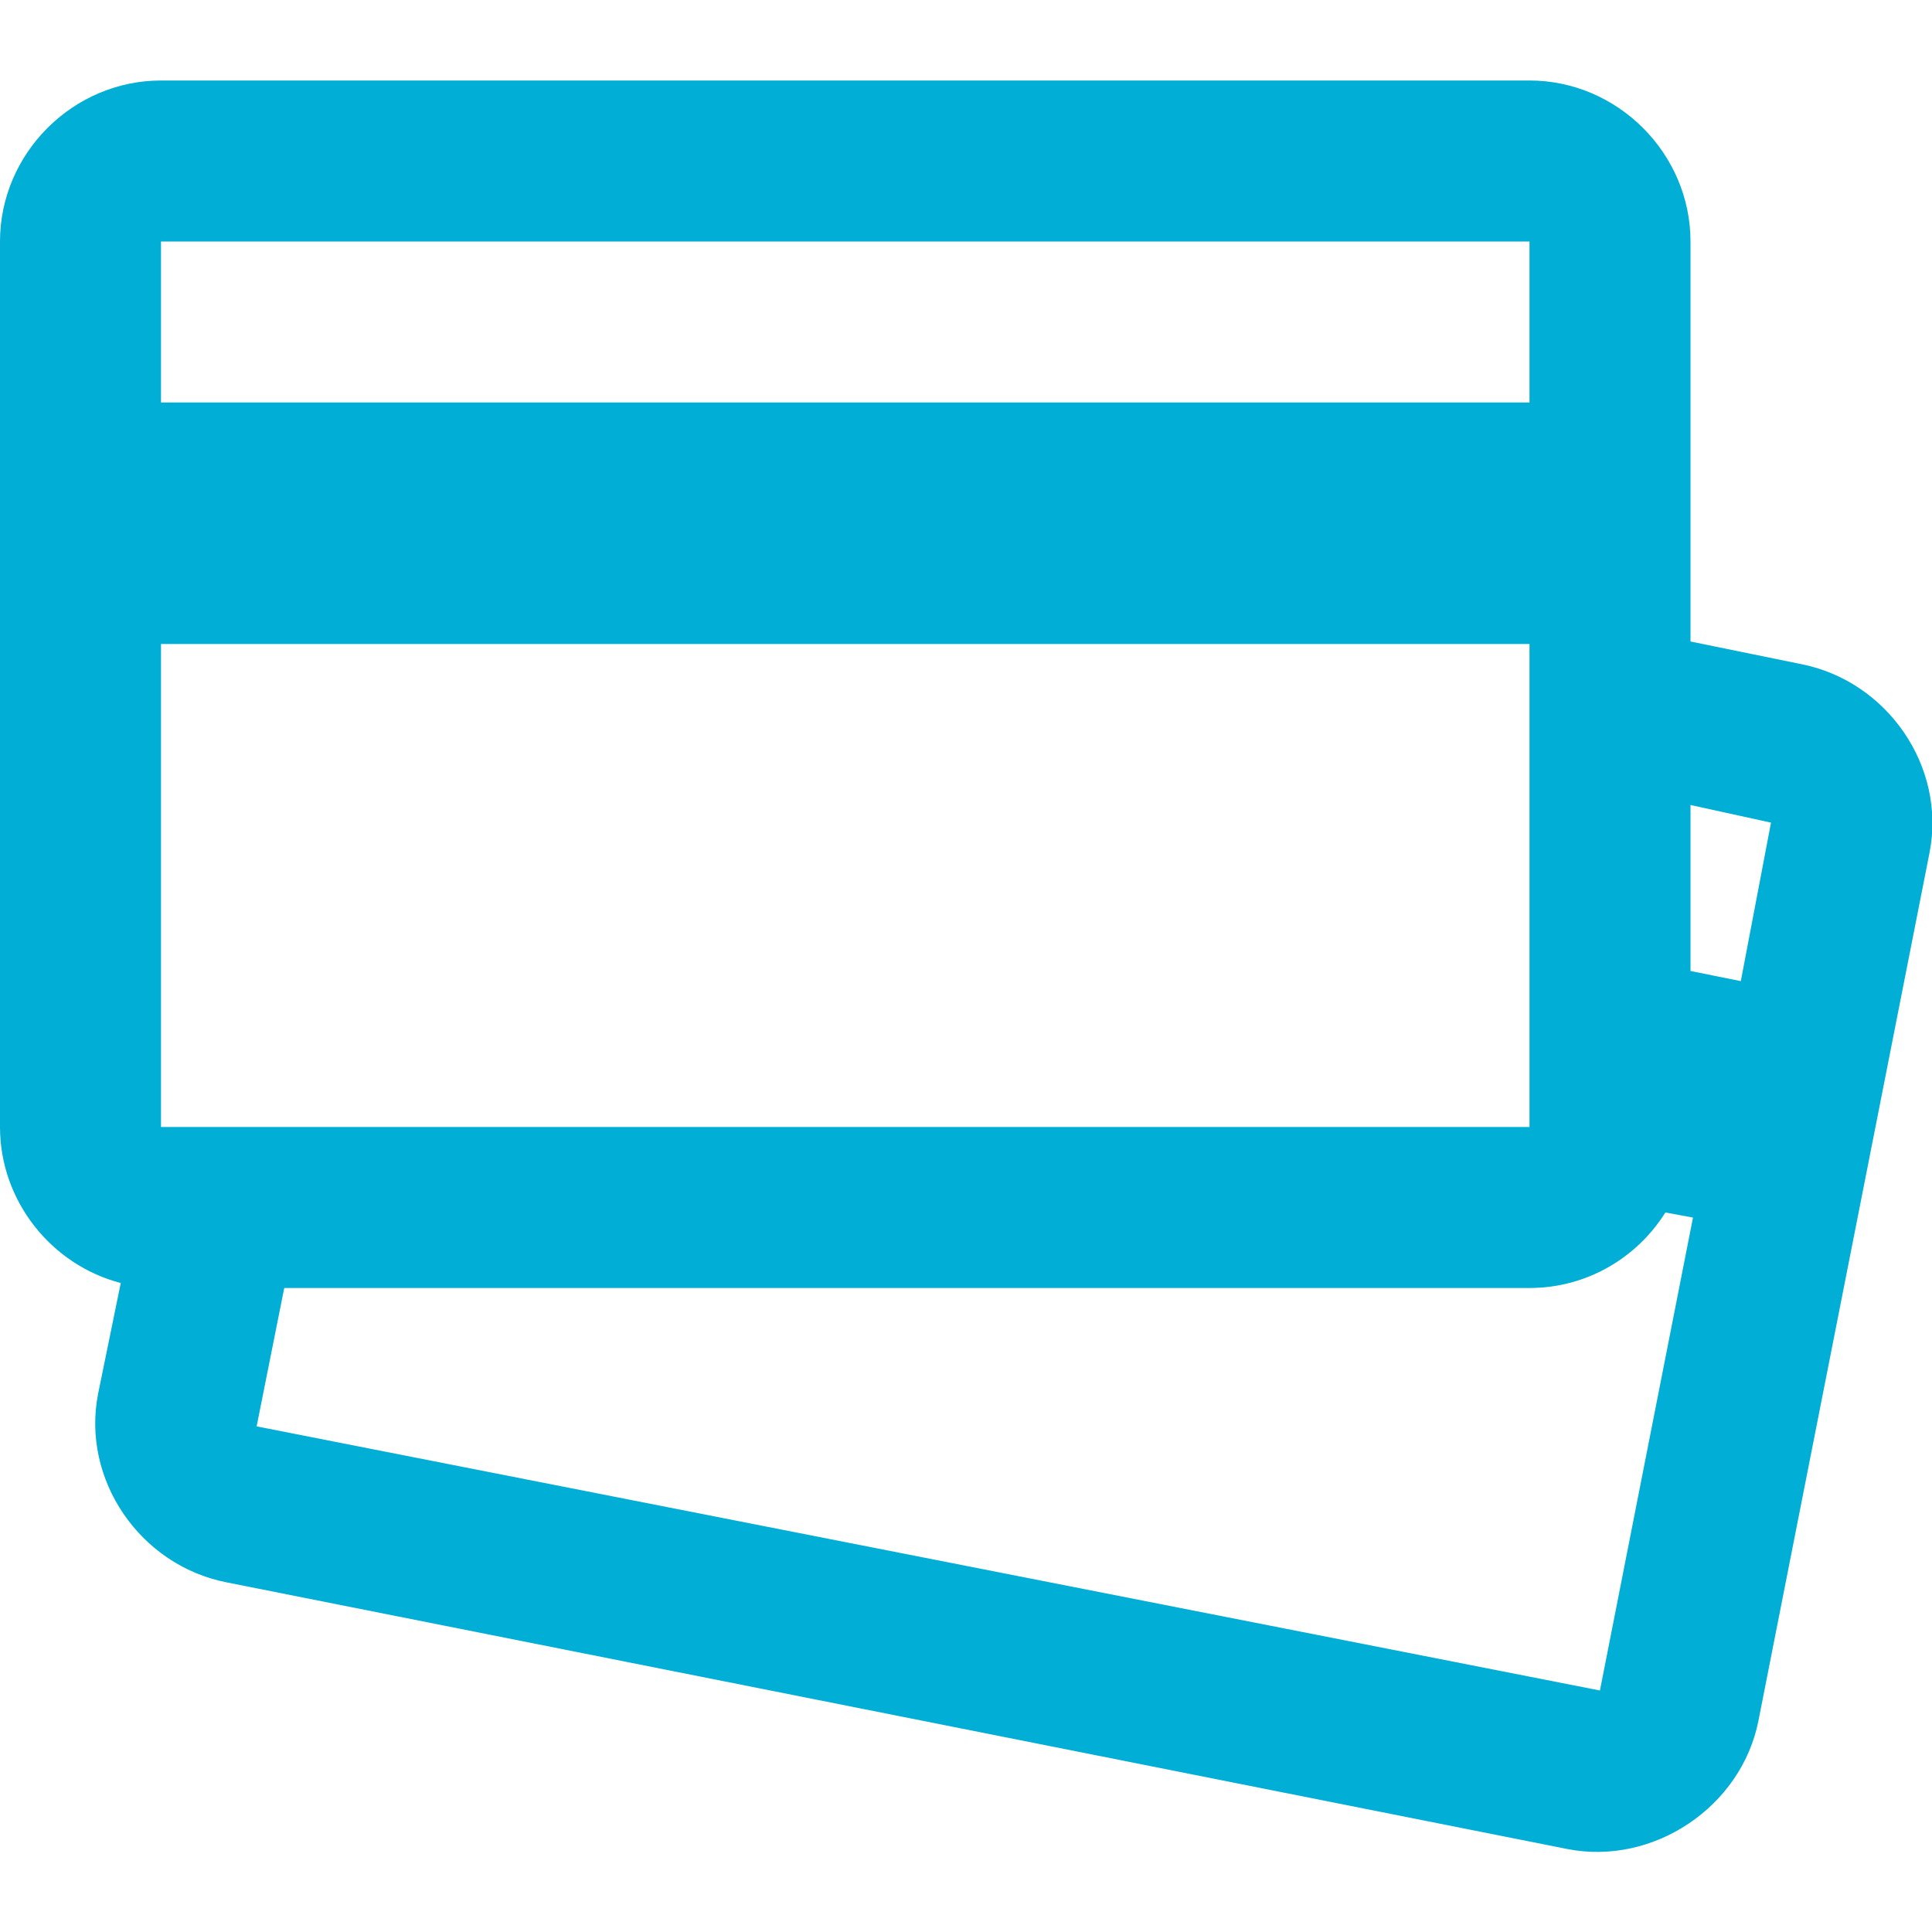<svg width="24" height="24" viewBox="0 0 24 24" fill="none" xmlns="http://www.w3.org/2000/svg">
<g clip-path="url(#clip0)">
  <path d="M2 1C0.906 1 0 1.906 0 3V14C0 14.922 0.641 15.715 1.5 15.938L1.219 17.312C1.008 18.383 1.742 19.445 2.812 19.656L19.469 22.969C20.539 23.18 21.633 22.445 21.844 21.375L23.969 10.594C24.18 9.523 23.445 8.461 22.375 8.25L21 7.969V3C21 1.906 20.094 1 19 1H2ZM2 3H19V5H2V3ZM2 8H19V14H2V8ZM21 10L22 10.219L21.625 12.188L21 12.062V10ZM20.688 15.062L21.031 15.125L19.875 21L3.188 17.719L3.531 16H19C19.707 16 20.332 15.629 20.688 15.062Z" fill="#00AED6"/>
</g>
<defs>
  <clipPath id="clip0">
    <rect width="24" height="24" fill="white"/>
  </clipPath>
</defs>
</svg>
